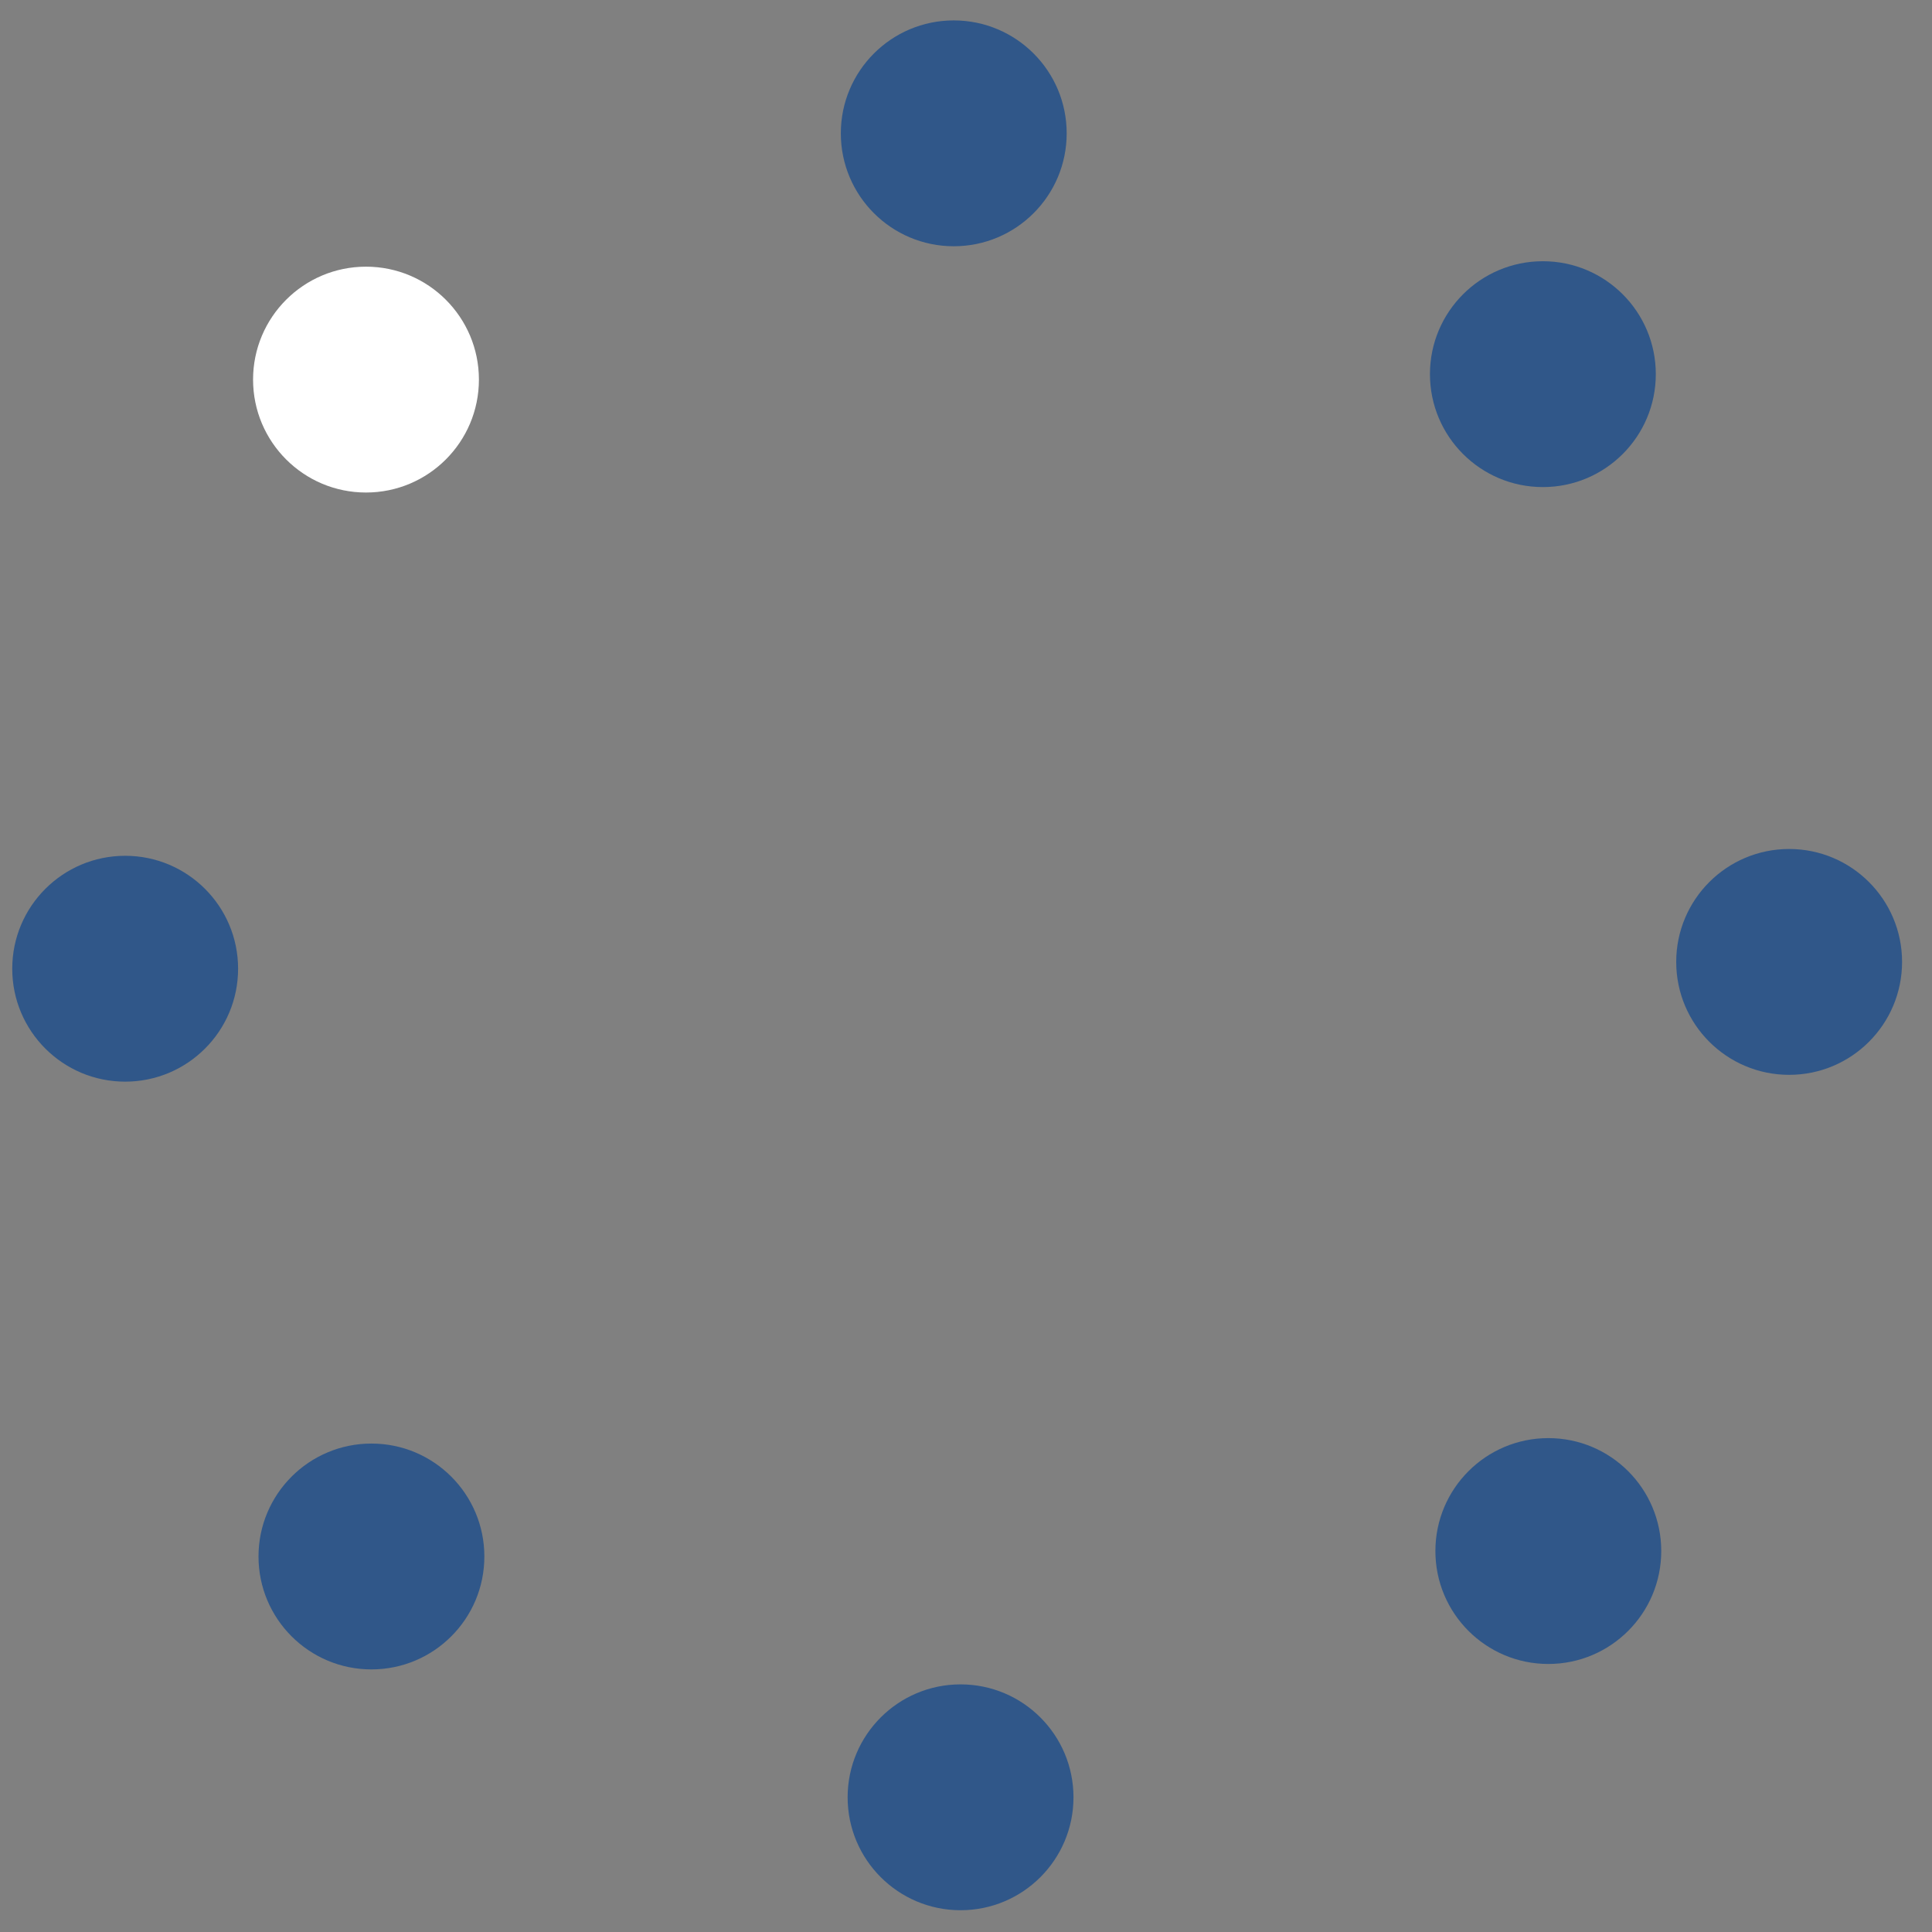 <?xml version="1.0" encoding="utf-8"?>
<!-- Generator: Adobe Illustrator 27.5.0, SVG Export Plug-In . SVG Version: 6.00 Build 0)  -->
<svg version="1.1" xmlns="http://www.w3.org/2000/svg" xmlns:xlink="http://www.w3.org/1999/xlink" x="0px" y="0px"
	 viewBox="0 0 142 142" style="enable-background:new 0 0 142 142;" xml:space="preserve">
<rect x="0" y="0" width="142" height="142" fill="#808080" stroke="none"/>
<style type="text/css">
	.st0{fill:#B0E0E5;}
	.st1{fill:#305789;}
	.st2{fill:#7E9BB1;}
	.st3{fill:#FFFFFF;}
</style>
<g id="wireframe">
	<g>
		<circle class="st1" cx="70.1" cy="9.8" r="8.3"/>
		<circle class="st3" cx="26.9" cy="27.9" r="8.3"/>
		<circle class="st1" cx="9.2" cy="71.2" r="8.3"/>
		<circle class="st1" cx="27.3" cy="114.4" r="8.3"/>
		<circle class="st1" cx="70.6" cy="132.1" r="8.3"/>
		<circle class="st1" cx="113.8" cy="114" r="8.3"/>
		<circle class="st1" cx="131.5" cy="70.7" r="8.3"/>
		<circle class="st1" cx="113.4" cy="27.5" r="8.3"/>
	</g>
</g>
<g id="annotations">
</g>
<g id="Calque_3">
</g>
</svg>
